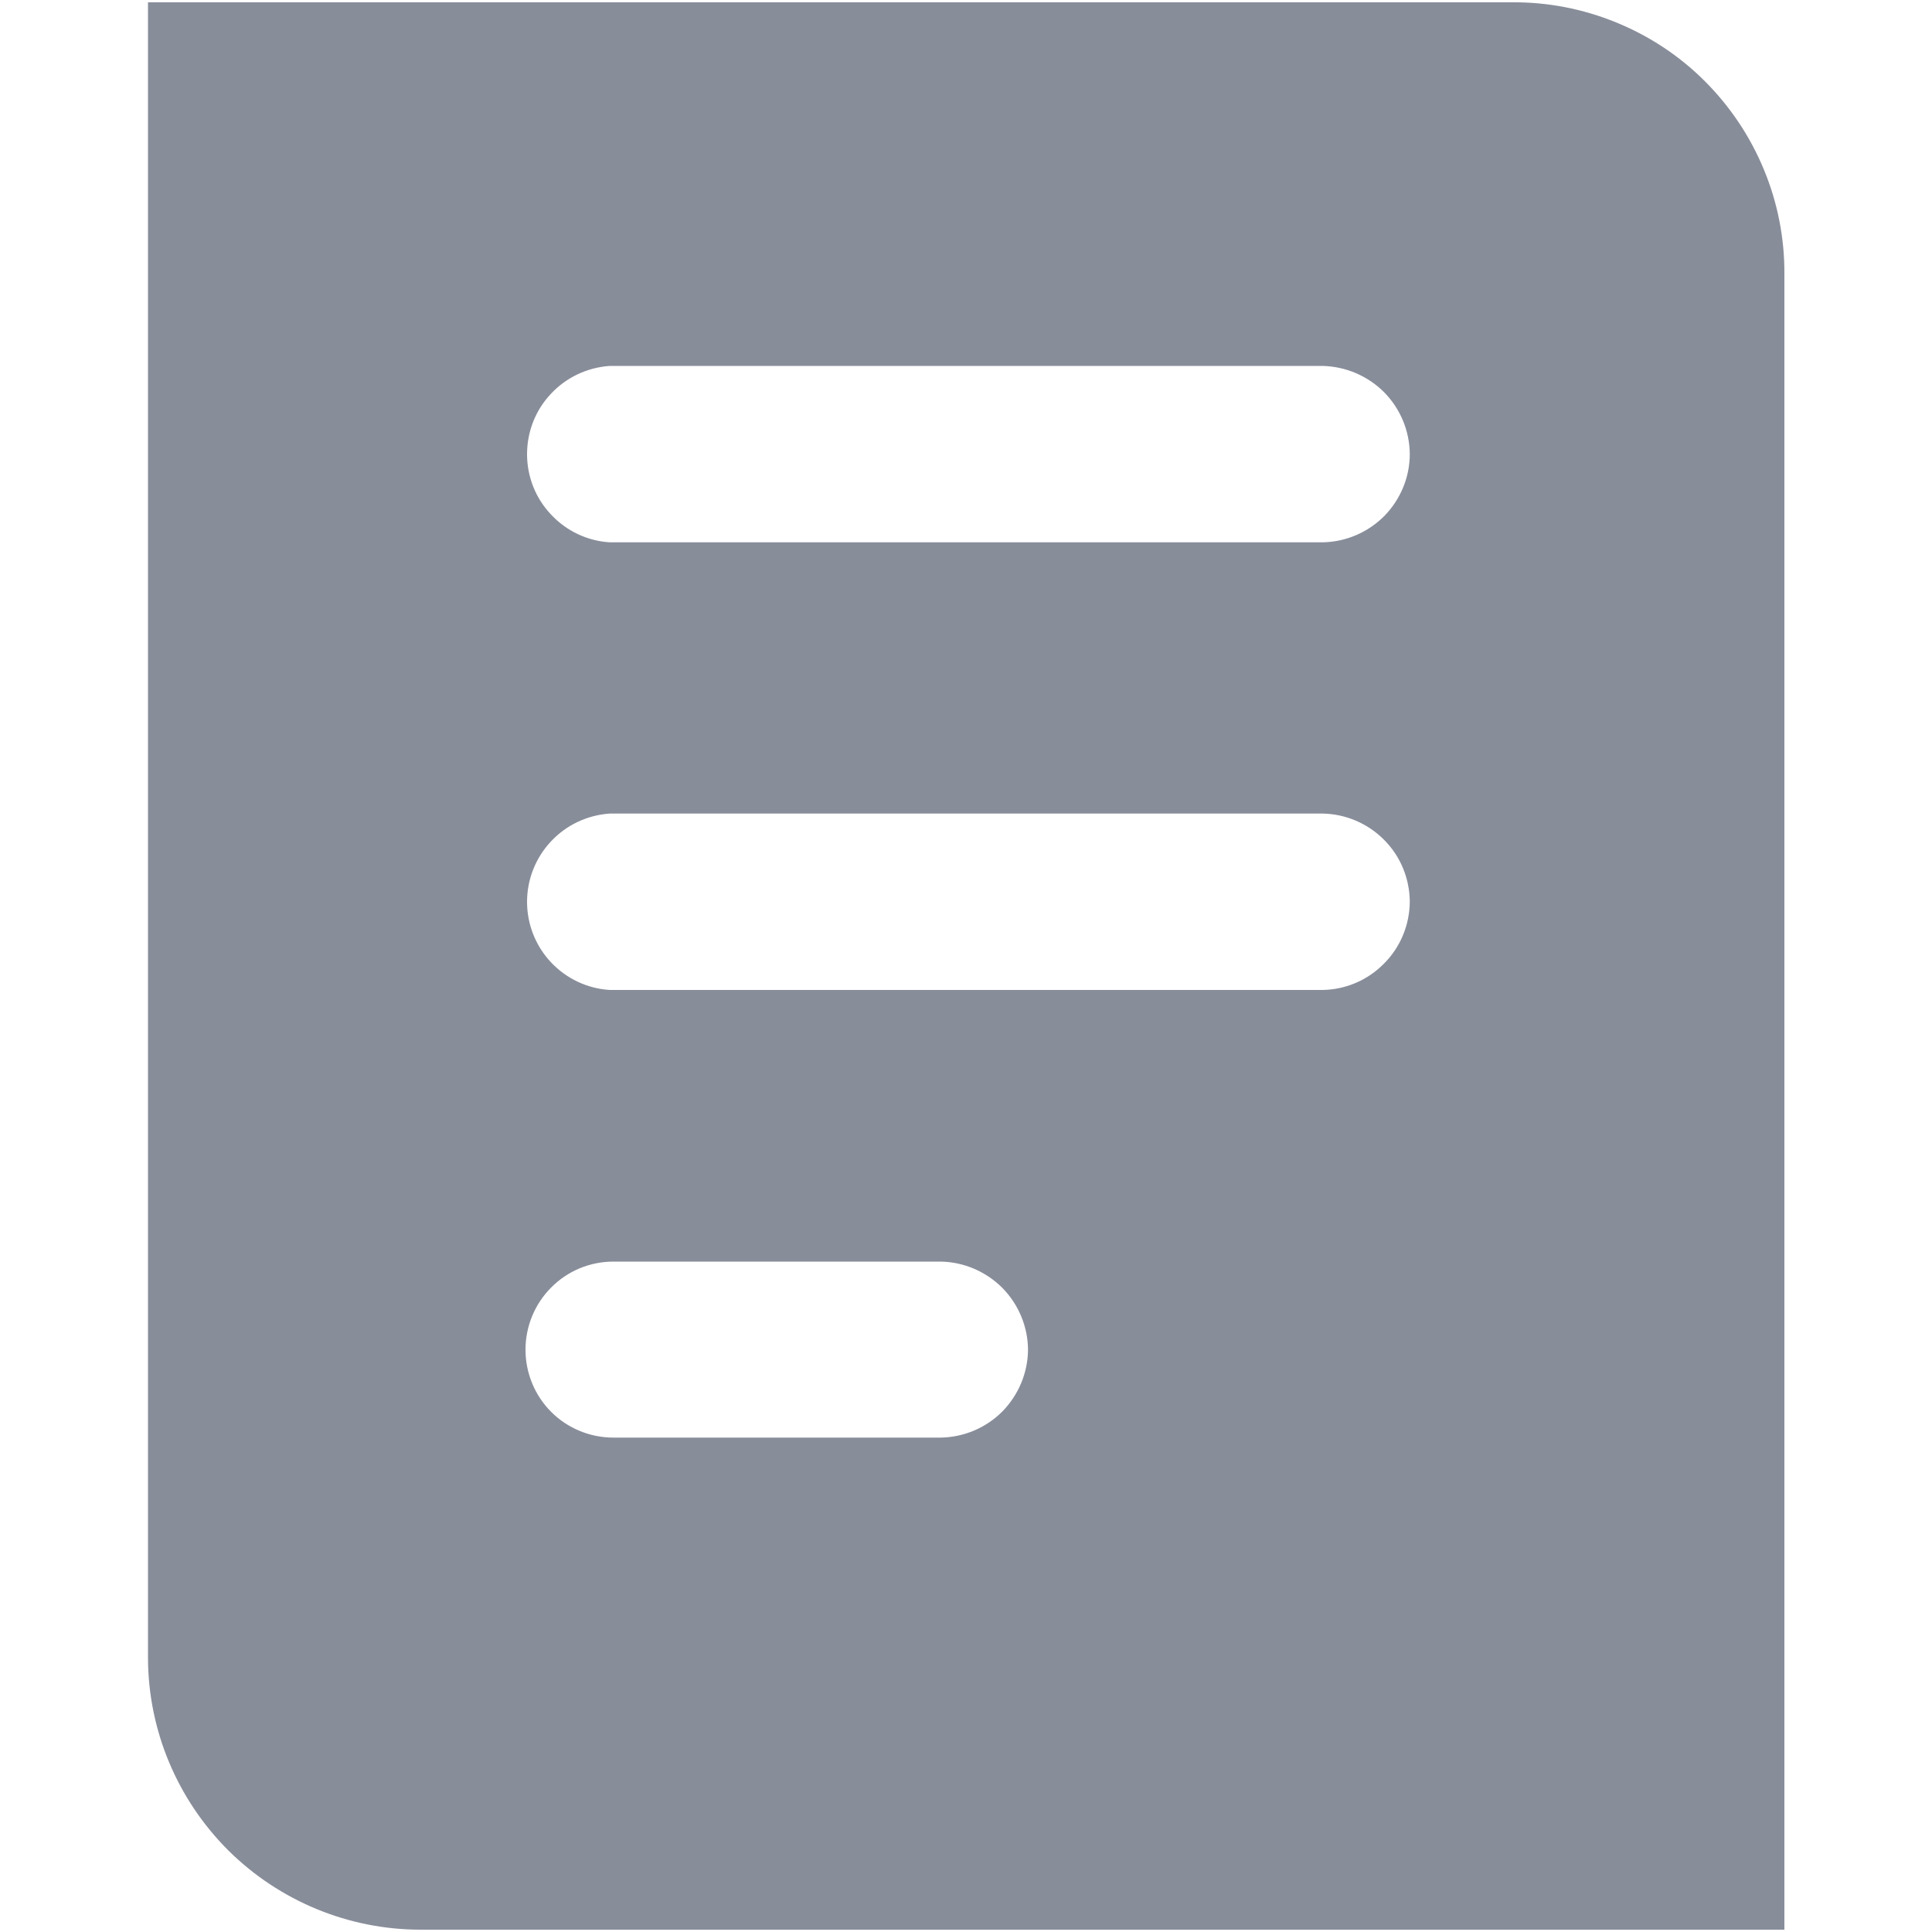 <svg width="10" height="10" viewBox="0 0 10 10" fill="none" xmlns="http://www.w3.org/2000/svg">
<path fill-rule="evenodd" clip-rule="evenodd" d="M0.766 8.582V0.012H7.824C8.01 0.01 8.194 0.046 8.365 0.116C8.537 0.186 8.693 0.289 8.824 0.42C8.955 0.551 9.059 0.706 9.13 0.878C9.201 1.049 9.237 1.233 9.236 1.418V9.988H2.177C1.804 9.988 1.446 9.84 1.181 9.577C0.917 9.313 0.767 8.956 0.766 8.582ZM5.321 6.986C5.32 6.866 5.272 6.751 5.188 6.666C5.103 6.581 4.989 6.532 4.869 6.53H3.175C3.054 6.53 2.938 6.578 2.853 6.664C2.768 6.749 2.72 6.865 2.72 6.986C2.72 7.107 2.768 7.223 2.853 7.308C2.938 7.393 3.054 7.441 3.175 7.441H4.869C4.989 7.439 5.103 7.391 5.188 7.306C5.272 7.22 5.32 7.106 5.321 6.986ZM7.297 4.667C7.296 4.547 7.249 4.432 7.164 4.347C7.08 4.262 6.965 4.213 6.846 4.211H3.156C3.04 4.219 2.931 4.27 2.852 4.355C2.772 4.44 2.728 4.552 2.728 4.668C2.728 4.784 2.772 4.896 2.852 4.981C2.931 5.065 3.04 5.117 3.156 5.124H6.846C6.966 5.122 7.08 5.073 7.164 4.987C7.249 4.902 7.296 4.787 7.297 4.667ZM7.297 2.35C7.296 2.23 7.248 2.115 7.164 2.03C7.079 1.945 6.965 1.897 6.846 1.894H3.156C3.04 1.902 2.931 1.953 2.852 2.038C2.772 2.122 2.728 2.234 2.728 2.351C2.728 2.467 2.772 2.579 2.852 2.663C2.931 2.748 3.04 2.8 3.156 2.807H6.846C6.966 2.805 7.08 2.756 7.165 2.671C7.249 2.585 7.297 2.47 7.297 2.35Z" fill="#888D9A"/>
</svg>
